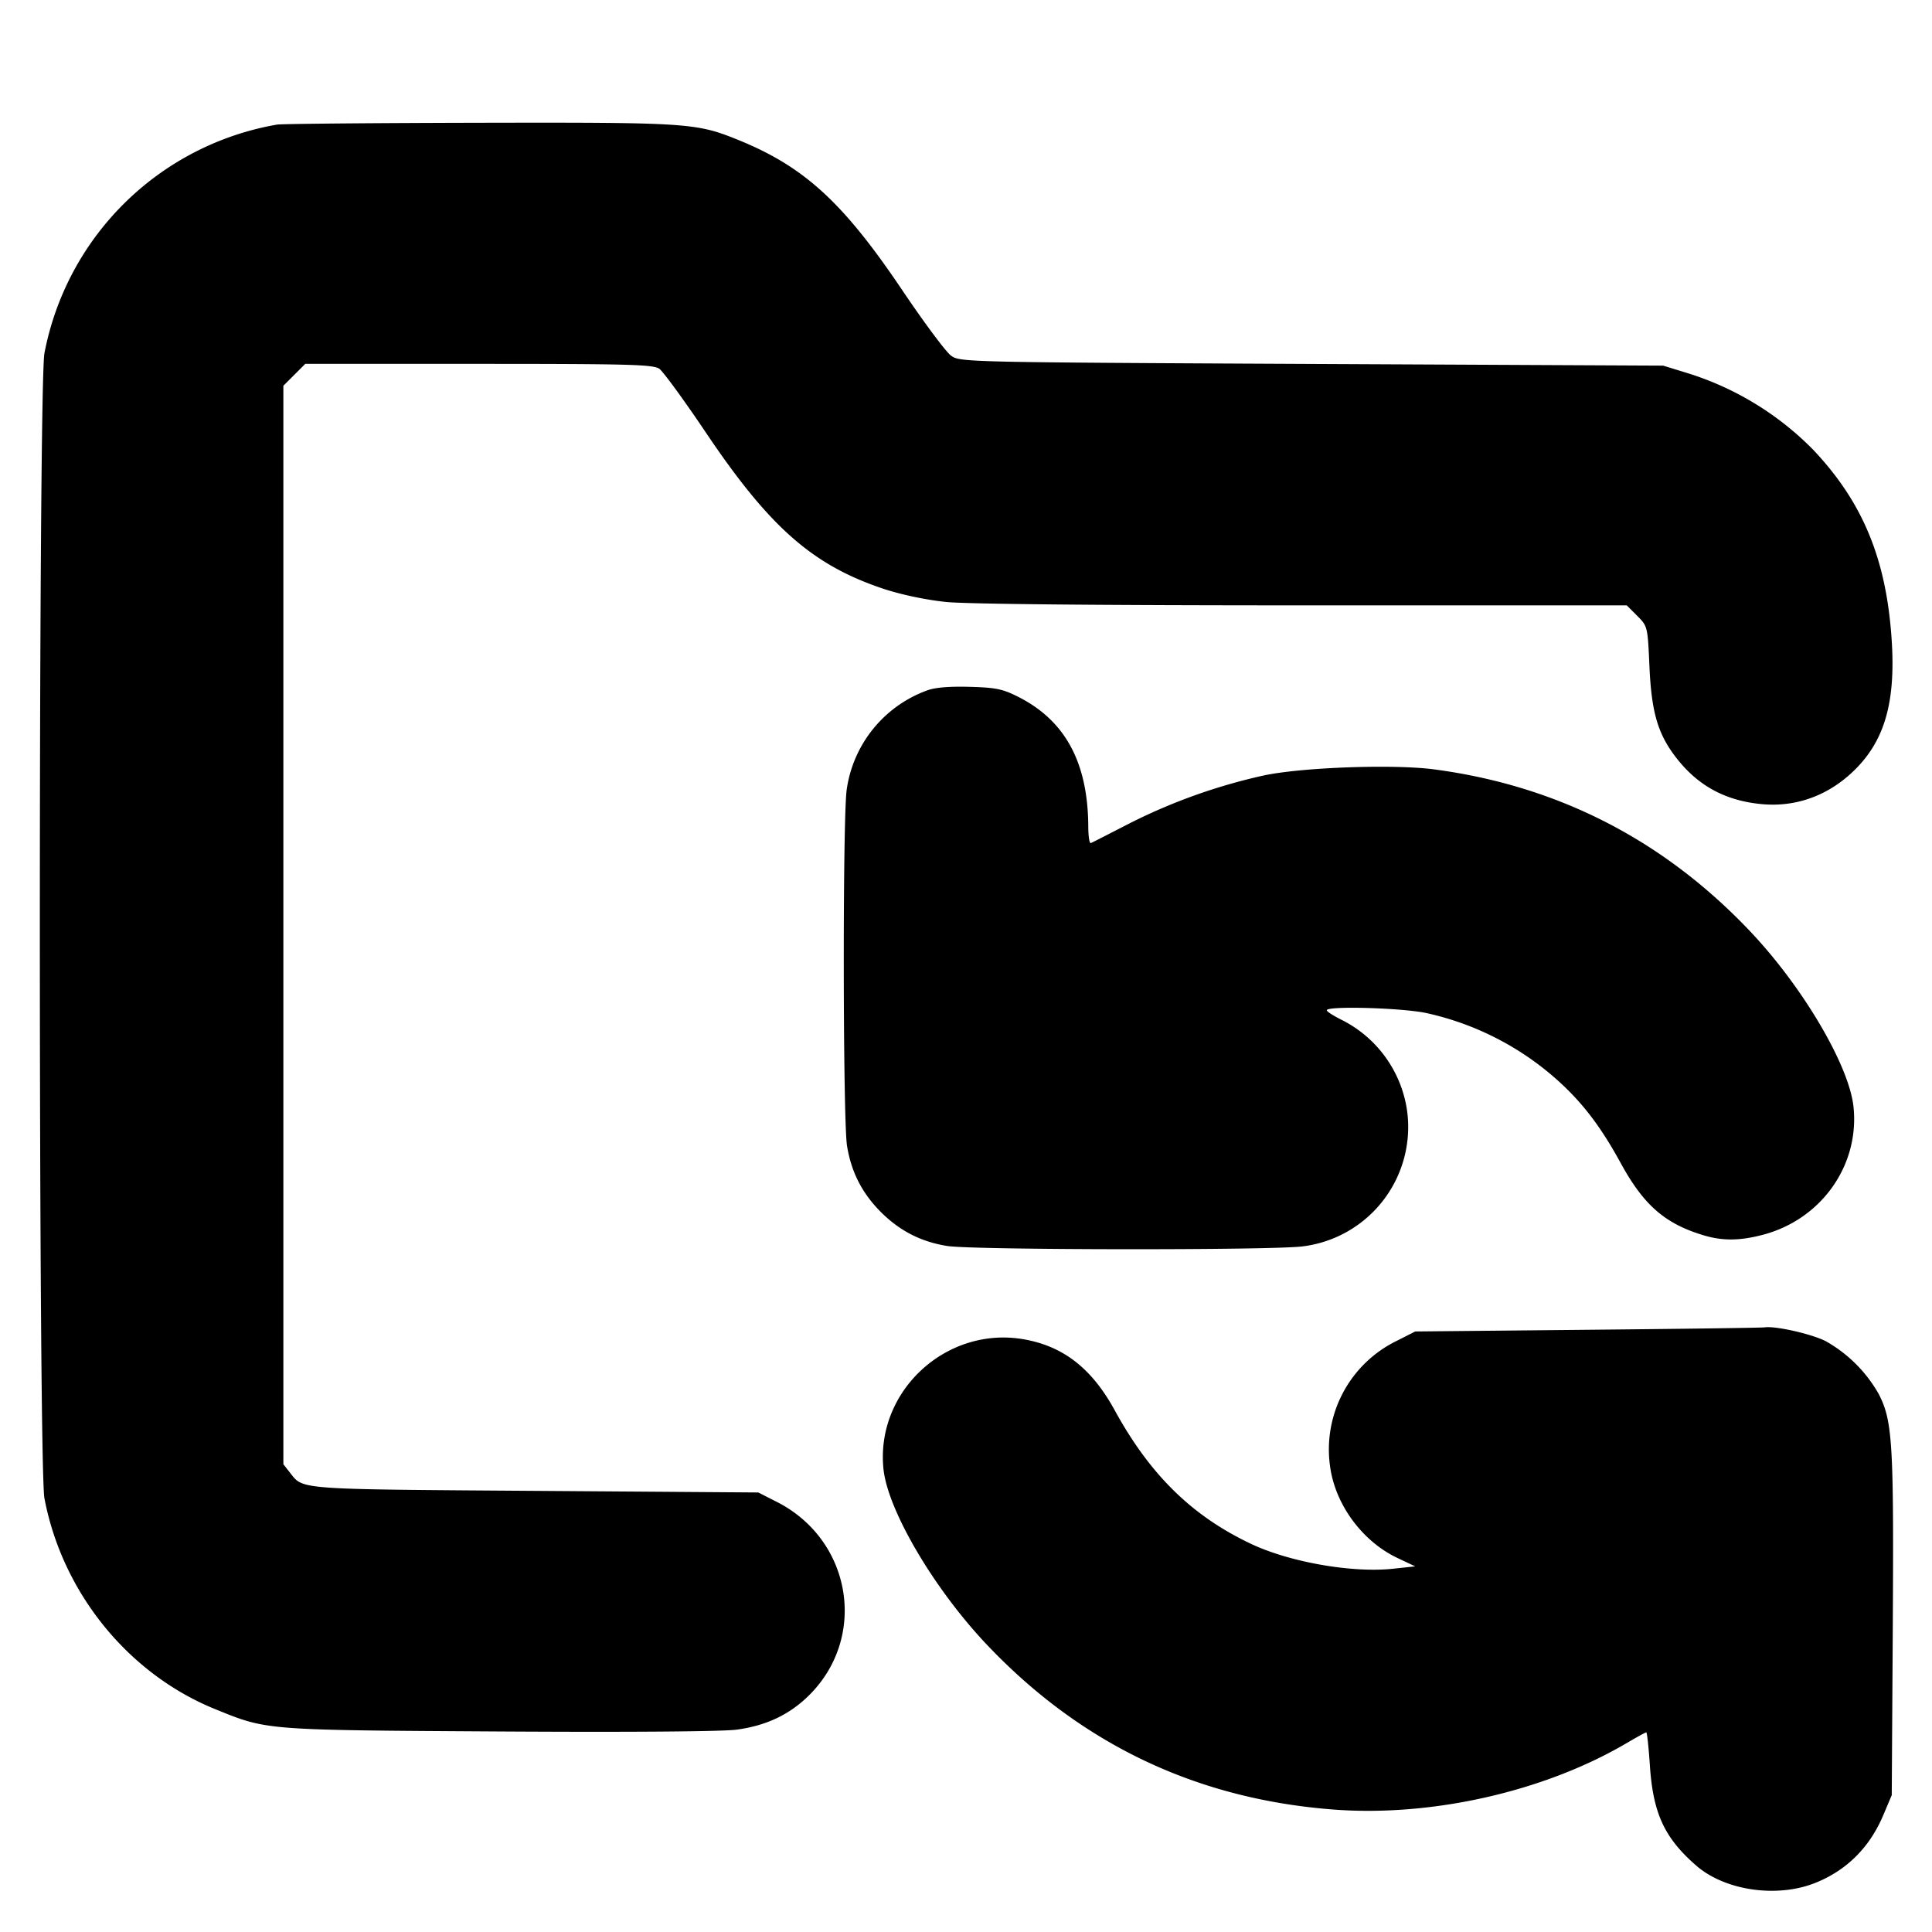 <svg xmlns="http://www.w3.org/2000/svg" width="24" height="24" fill="none" stroke="currentColor" stroke-linecap="round" stroke-linejoin="round" stroke-width="3"><path fill="#000" fill-rule="evenodd" stroke="none" d="M3.44 1.548a3.56 3.56 0 0 0-2.888 2.84c-.076.398-.076 13.826 0 14.224.221 1.168 1.036 2.177 2.115 2.617.656.267.599.262 3.538.28 1.623.01 2.776.001 2.949-.023.371-.051.66-.19.901-.431.726-.726.523-1.928-.407-2.399l-.228-.116-2.78-.02c-2.969-.021-2.871-.014-3.037-.225l-.083-.106V4.792l.136-.136.136-.136h2.155c1.872 0 2.167.008 2.243.061.048.034.308.39.577.79.794 1.181 1.328 1.651 2.213 1.945.219.072.523.136.774.162.261.026 1.899.042 4.434.042h4.02l.13.13c.129.13.13.131.152.63.026.578.106.847.346 1.15.267.337.606.518 1.049.559.433.041.842-.112 1.163-.433.391-.391.519-.906.438-1.77-.085-.913-.378-1.583-.964-2.201a3.75 3.75 0 0 0-1.569-.953l-.293-.09-4.367-.021c-4.332-.021-4.368-.022-4.48-.104-.062-.045-.337-.414-.61-.82-.733-1.088-1.217-1.529-2.038-1.861-.519-.21-.622-.216-3.218-.211-1.324.003-2.452.013-2.507.023m8.076 7.029a1.54 1.54 0 0 0-.998 1.233c-.051.351-.047 4.108.004 4.424.053.327.187.588.421.823.235.234.496.368.823.421.316.051 4.073.055 4.424.004a1.494 1.494 0 0 0 1.287-1.7 1.5 1.5 0 0 0-.797-1.106c-.108-.053-.198-.109-.198-.126-.003-.056.916-.031 1.23.033a3.6 3.6 0 0 1 1.634.834c.311.279.539.577.788 1.033.284.519.547.749 1.021.893.239.073.452.072.74-.003.729-.19 1.206-.862 1.13-1.59-.054-.515-.632-1.495-1.291-2.188-1.076-1.132-2.389-1.803-3.923-2.005-.506-.066-1.636-.025-2.112.076a7.1 7.1 0 0 0-1.671.597c-.245.126-.459.236-.477.243s-.031-.082-.032-.2c-.003-.798-.284-1.32-.869-1.616-.195-.099-.28-.116-.608-.125q-.382-.01-.526.045m8.204 7.942-2.14.021-.228.116a1.5 1.5 0 0 0-.829 1.562c.064.473.401.93.837 1.136l.22.104-.28.03c-.508.053-1.281-.083-1.76-.31-.732-.346-1.254-.858-1.692-1.658-.284-.519-.636-.795-1.126-.882-.965-.171-1.848.644-1.747 1.612.054.515.632 1.495 1.291 2.188 1.173 1.233 2.603 1.912 4.302 2.041 1.217.092 2.609-.222 3.631-.821.129-.076.242-.138.252-.138.009 0 .029.182.044.405.039.599.179.904.576 1.25.357.312 1.008.406 1.484.213.387-.156.672-.441.84-.84l.105-.248.013-2.113c.013-2.259-.003-2.532-.172-2.865a1.73 1.73 0 0 0-.662-.662c-.178-.09-.624-.191-.759-.171-.033.005-1.023.019-2.2.03"/></svg>